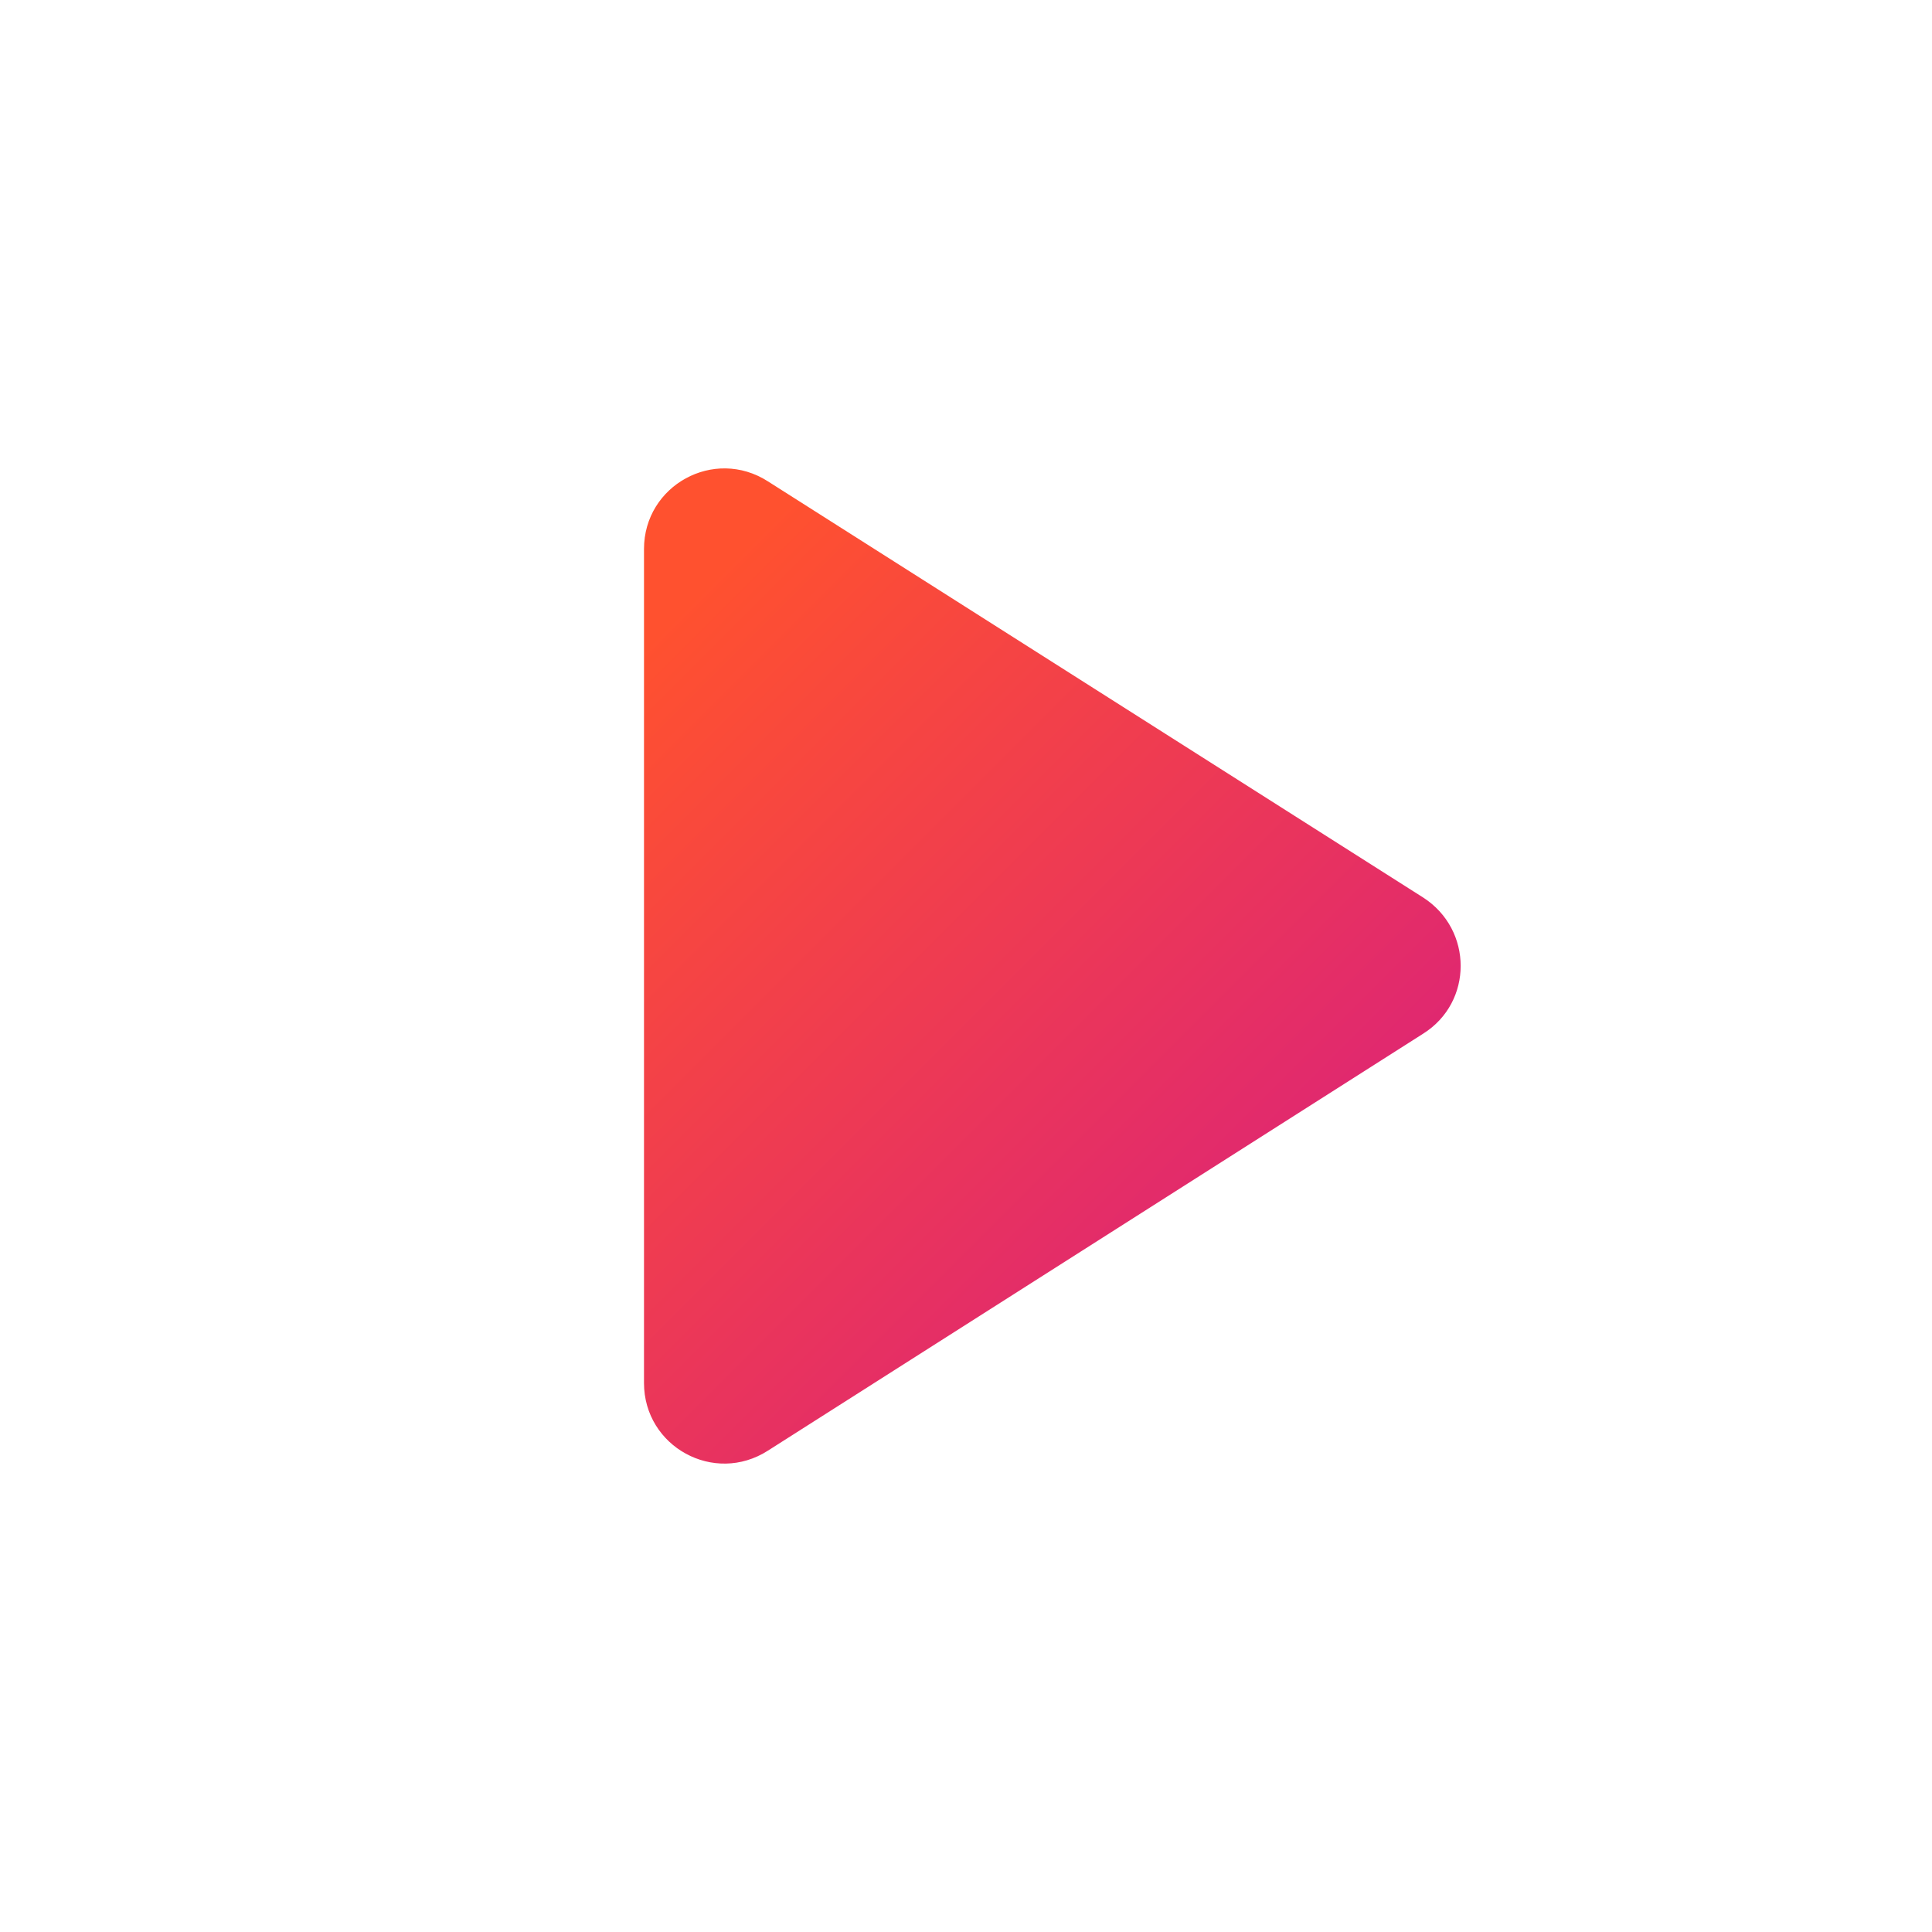 <svg width="72" height="72" viewBox="0 0 72 72" fill="none" xmlns="http://www.w3.org/2000/svg">
<path d="M24 20.46V51.54C24 53.91 26.61 55.35 28.62 54.06L53.04 38.52C54.9 37.35 54.9 34.65 53.04 33.45L28.62 17.94C26.61 16.65 24 18.09 24 20.46Z" fill="url(#paint0_linear_28_11847)"/>
<defs>
<linearGradient id="paint0_linear_28_11847" x1="24" y1="24" x2="48" y2="48" gradientUnits="userSpaceOnUse">
<stop stop-color="#FF512F"/>
<stop offset="1" stop-color="#DD2476"/>
</linearGradient>
</defs>
</svg>
